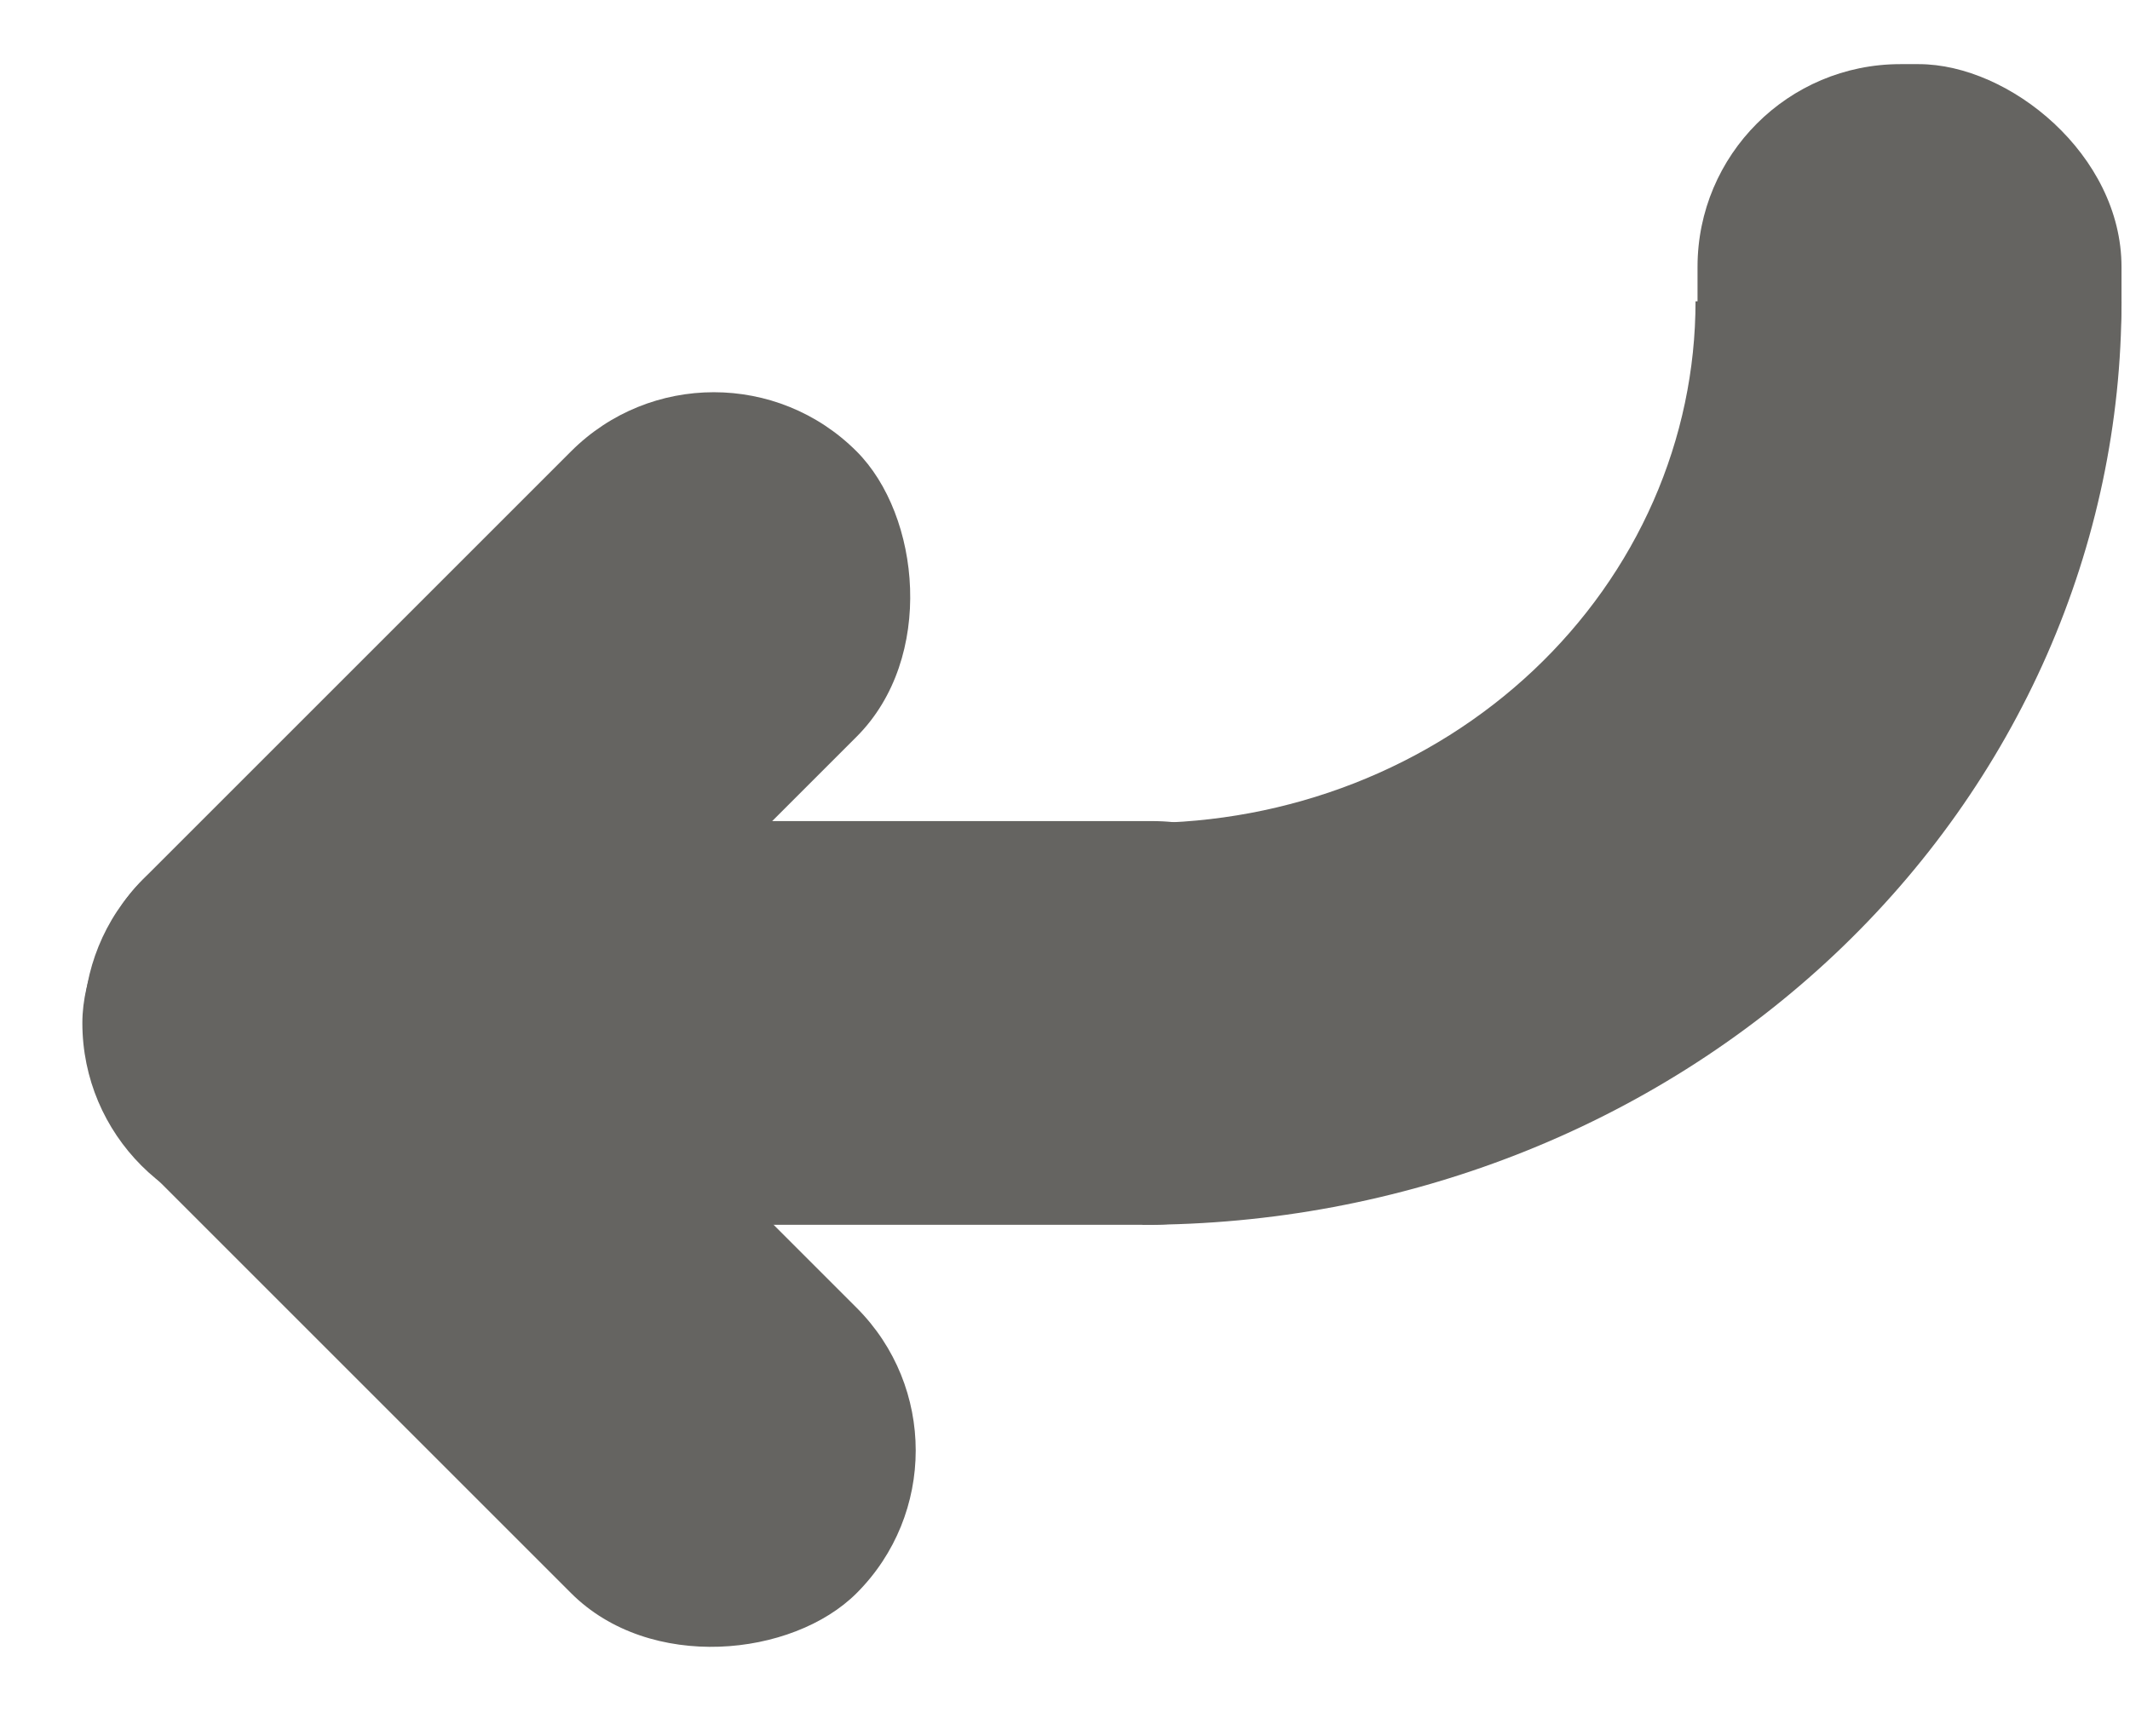 <svg width="211" height="172" viewBox="0 0 211 172" fill="none" xmlns="http://www.w3.org/2000/svg">
<g clip-path="url(#clip0_55_1063)">
<rect width="100" height="40" rx="20" transform="matrix(-0.707 -0.707 -0.707 0.707 98.995 143.716)" fill="#656461"/>
<rect width="100" height="40" rx="20" transform="matrix(-0.707 0.707 0.707 0.707 70.711 30.579)" fill="#656461"/>
<rect width="126" height="40" rx="20" transform="matrix(-1 0 0 1 134.159 81.356)" fill="#656461"/>
<path d="M113.159 121.355C125.897 121.355 138.511 118.989 150.279 114.39C162.048 109.792 172.741 103.052 181.749 94.556C190.756 86.059 197.901 75.972 202.776 64.871C207.65 53.77 210.159 41.871 210.159 29.855L167.961 29.855C167.961 36.644 166.544 43.366 163.79 49.638C161.036 55.91 156.999 61.609 151.91 66.409C146.821 71.209 140.78 75.017 134.131 77.615C127.482 80.213 120.356 81.55 113.159 81.55V121.355Z" fill="#656461"/>
<rect width="44" height="42" rx="20.089" transform="matrix(0 1 1 0 168.159 6.355)" fill="#656461"/>
</g>
<defs>
<clipPath id="clip0_55_1063">
<rect width="211" height="172" fill="white" transform="matrix(1 0 0 -1 0 172)"/>
</clipPath>
</defs>
</svg>
